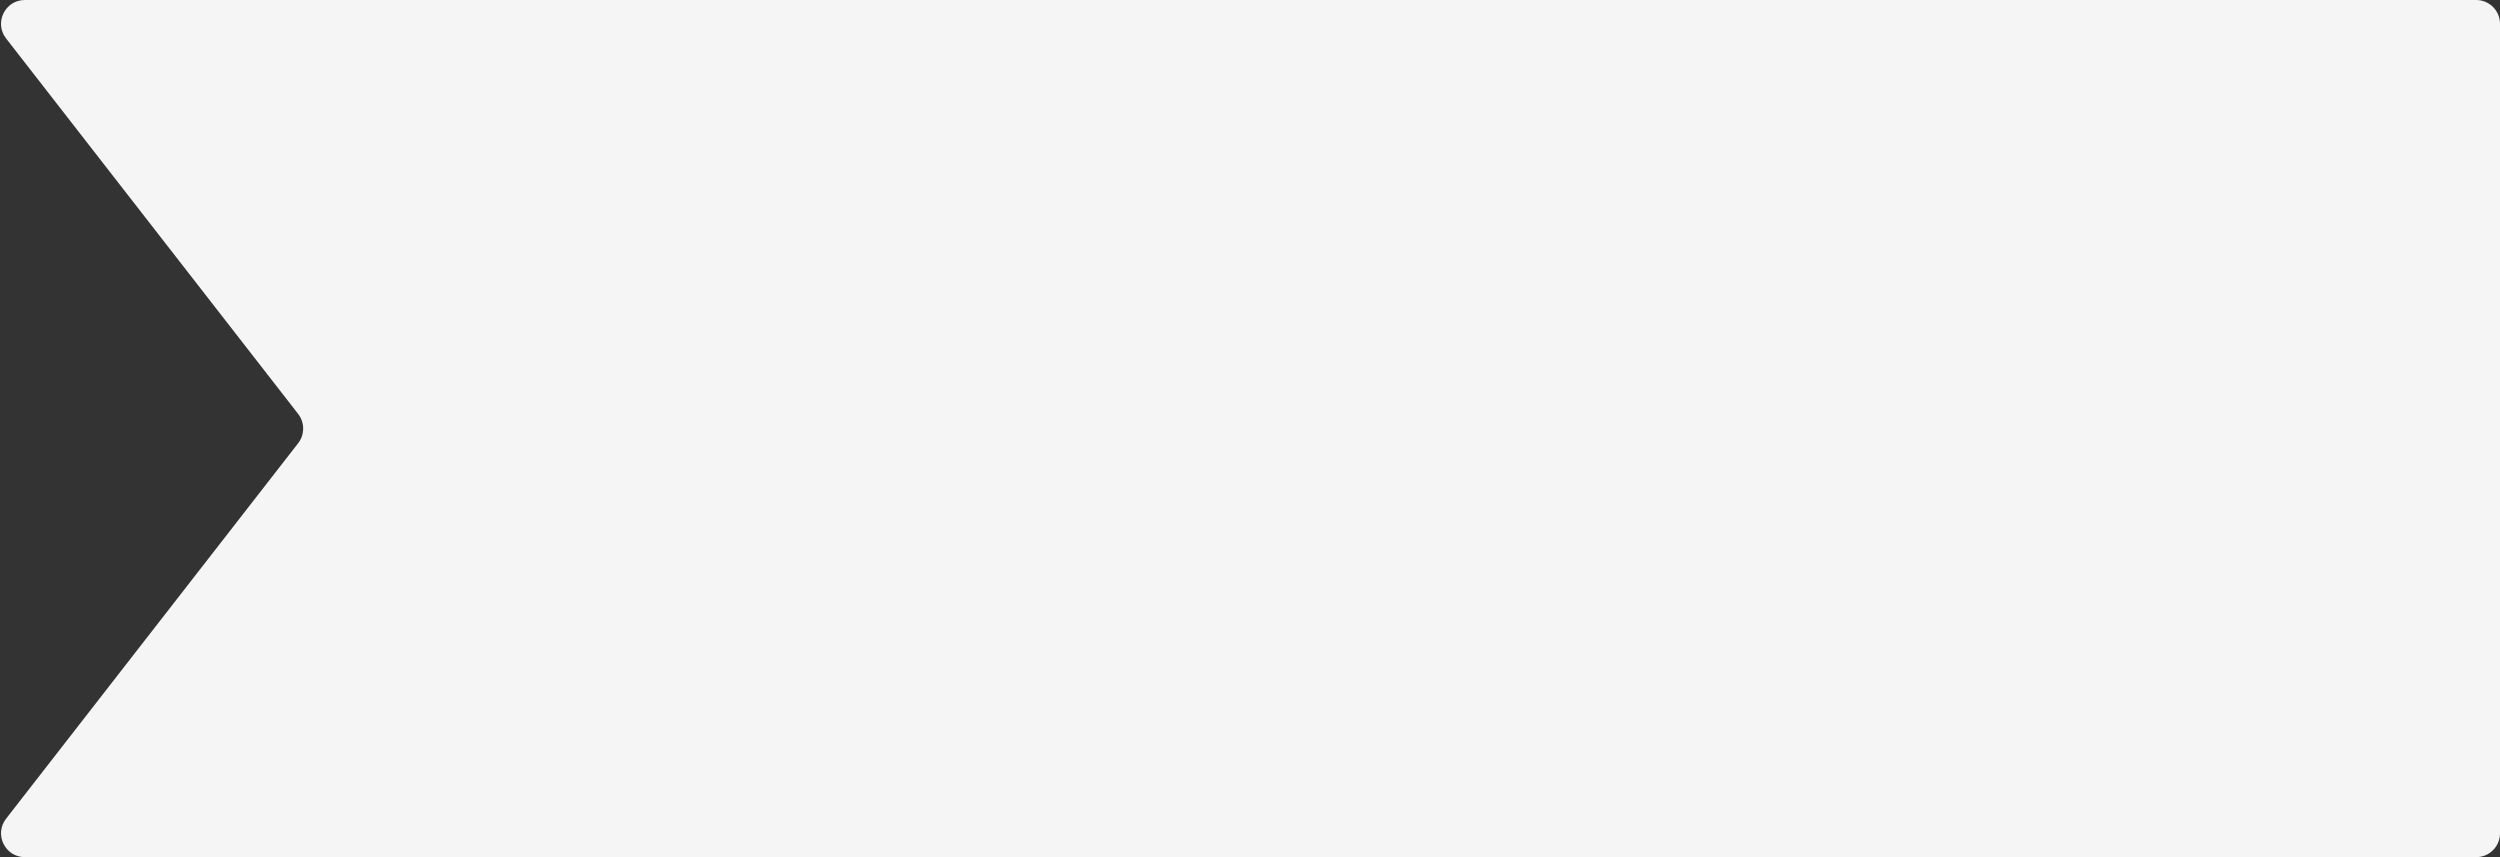<svg width="105" height="36" viewBox="0 0 105 36" fill="none" xmlns="http://www.w3.org/2000/svg">
<rect x="0" y="0" width="105" height="36" fill="#333333" stroke="none"/>
<path d="M0.255 1.614C-0.256 0.957 0.212 0 1.045 0H104C104.552 0 105 0.448 105 1V35C105 35.552 104.552 36 104 36H1.045C0.212 36 -0.256 35.043 0.255 34.386L12.523 18.614C12.803 18.253 12.803 17.747 12.523 17.386L0.255 1.614Z" fill="#F5F5F5"/>
</svg>
